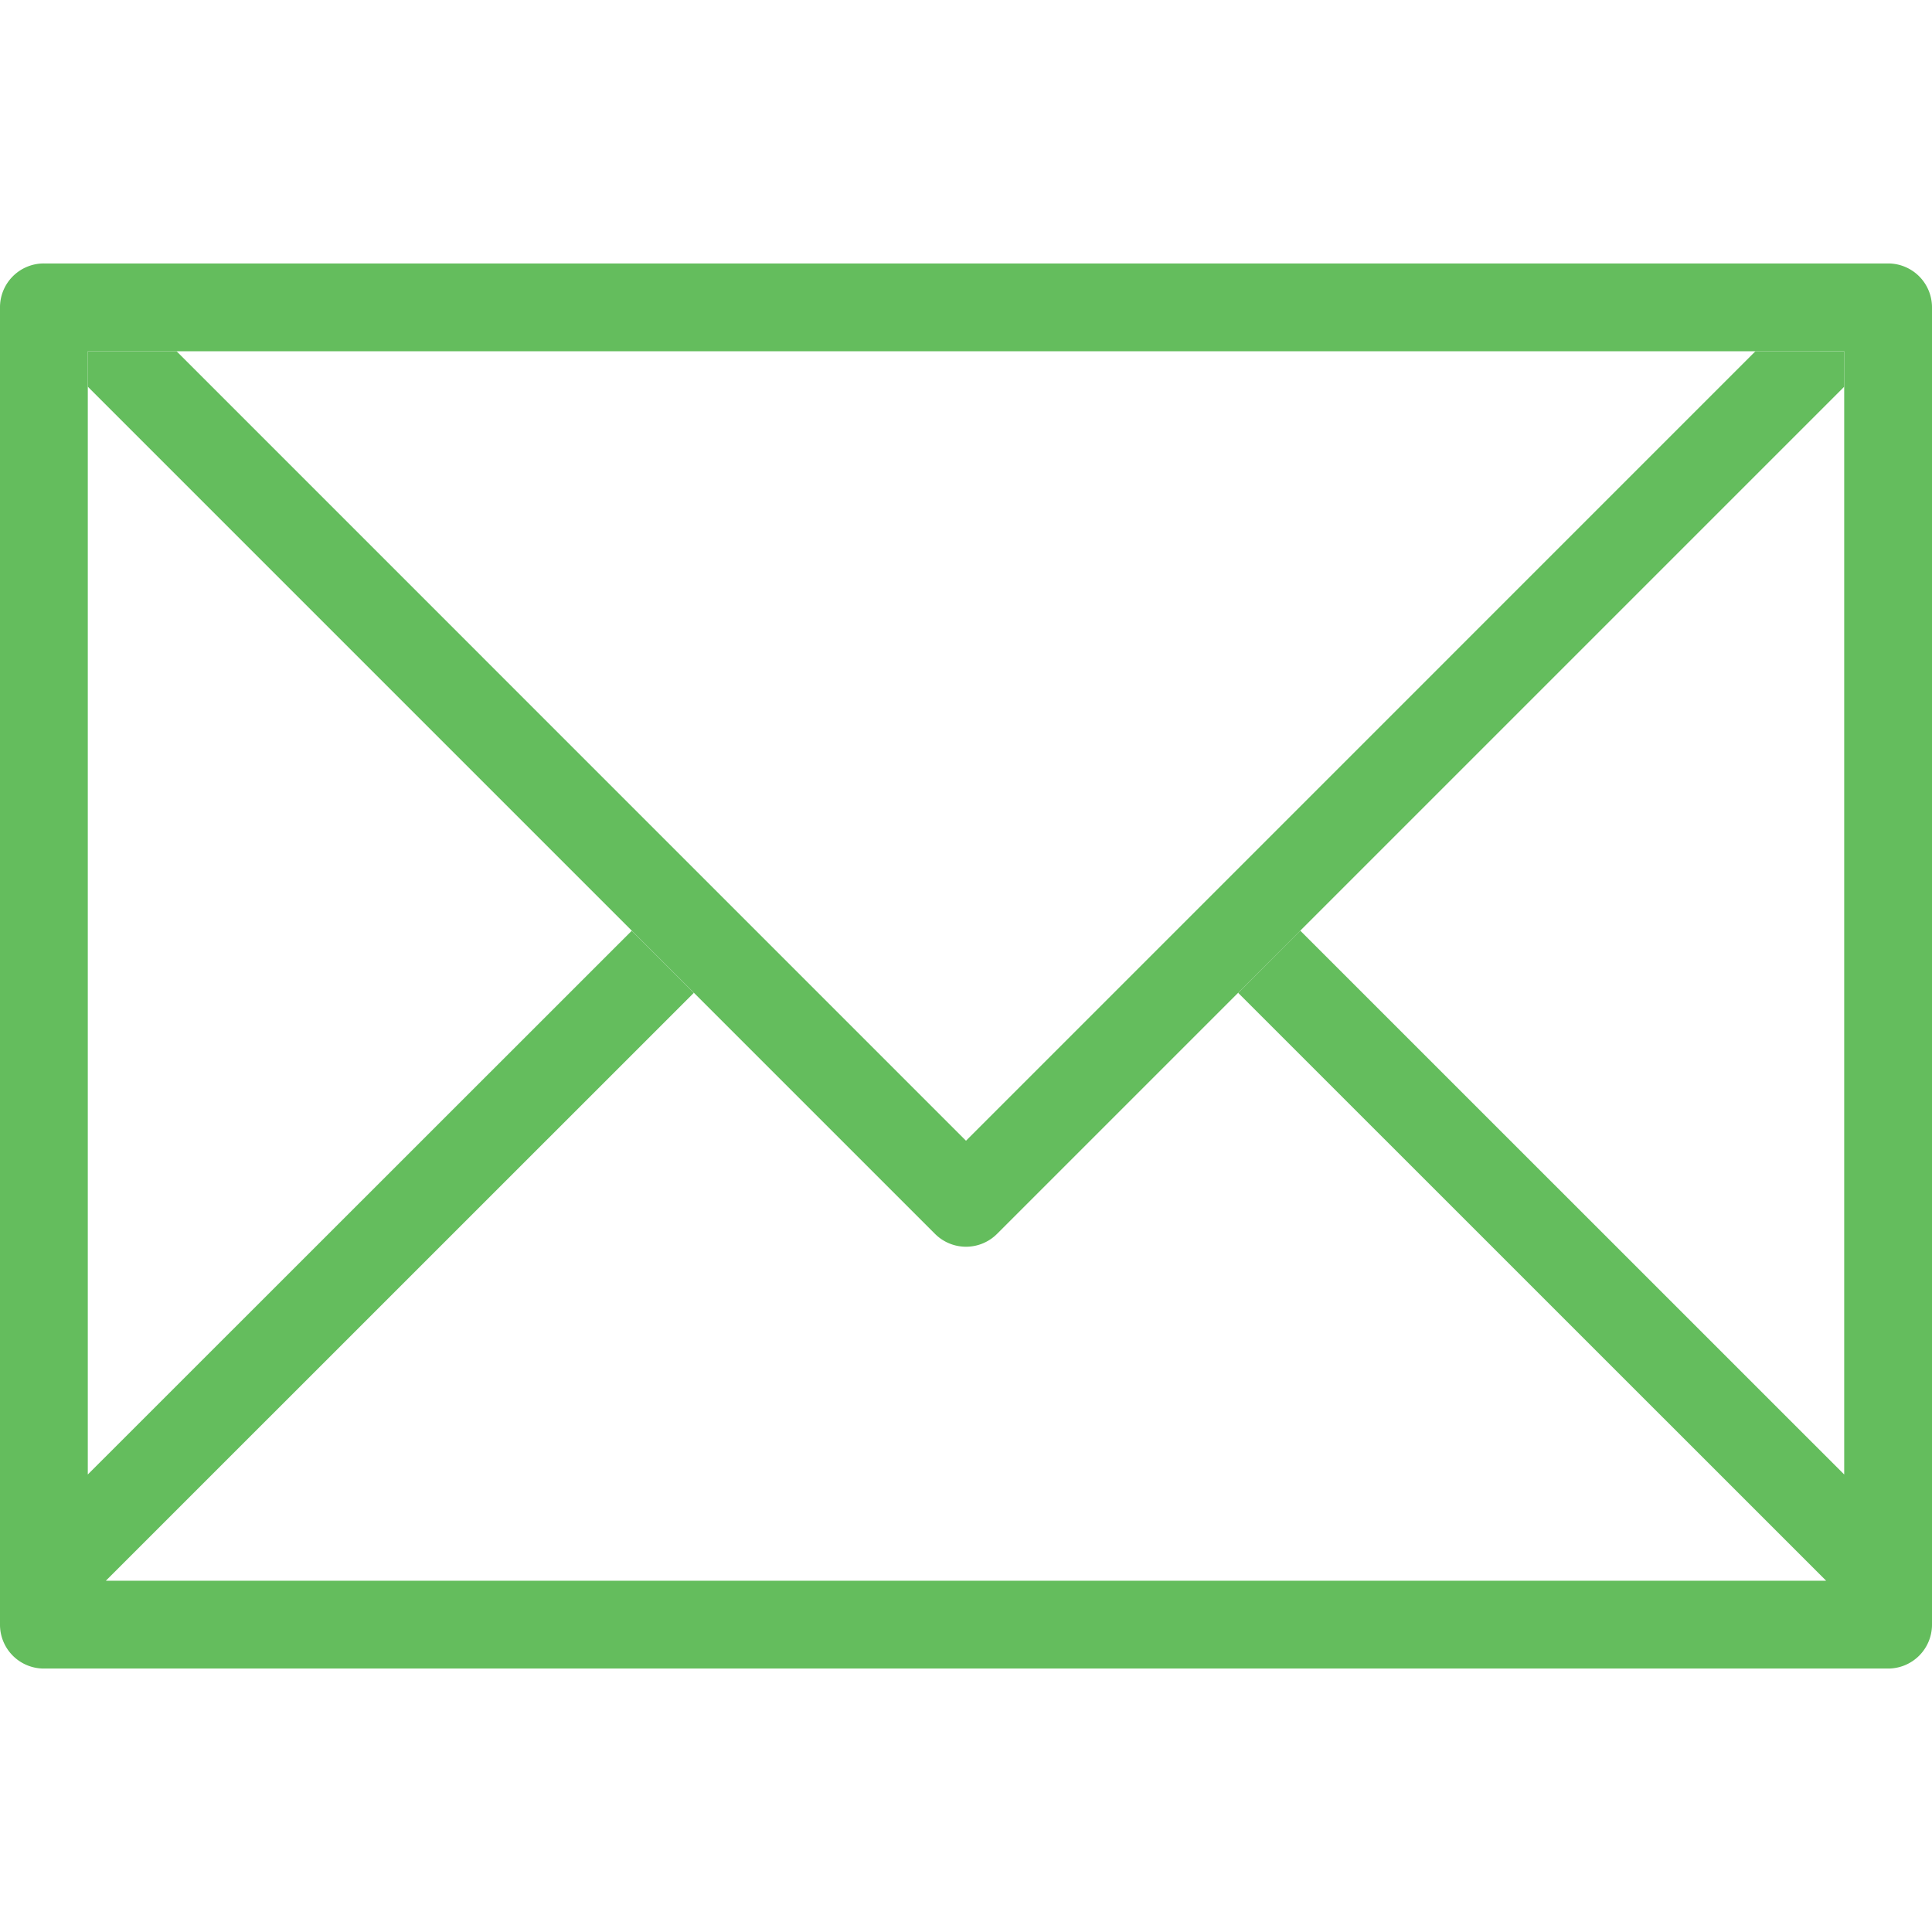 <svg xmlns="http://www.w3.org/2000/svg" xmlns:xlink="http://www.w3.org/1999/xlink" width="36" height="36" viewBox="0 0 36 36"><defs><clipPath id="a"><rect width="36" height="36" transform="translate(55 1442)" fill="#64bd5d"/></clipPath></defs><g transform="translate(-55 -1442)" clip-path="url(#a)"><g transform="translate(55 1442)"><path d="M35.182,4.909H.818A.817.817,0,0,0,0,5.727V30.273a.817.817,0,0,0,.818.818H35.182A.818.818,0,0,0,36,30.273V5.727A.818.818,0,0,0,35.182,4.909Zm-.818,22.566L24.228,17.341,23.071,18.5,34.028,29.455H1.972L12.929,18.5l-1.157-1.157L1.636,27.475V6.545H34.364Z" fill="#64bd5d"/><path d="M32.71,6.545,18,21.256,3.29,6.545H1.636v.66L17.422,22.991a.817.817,0,0,0,1.157,0L34.364,7.206v-.66Z" fill="#64bd5d"/></g></g></svg>